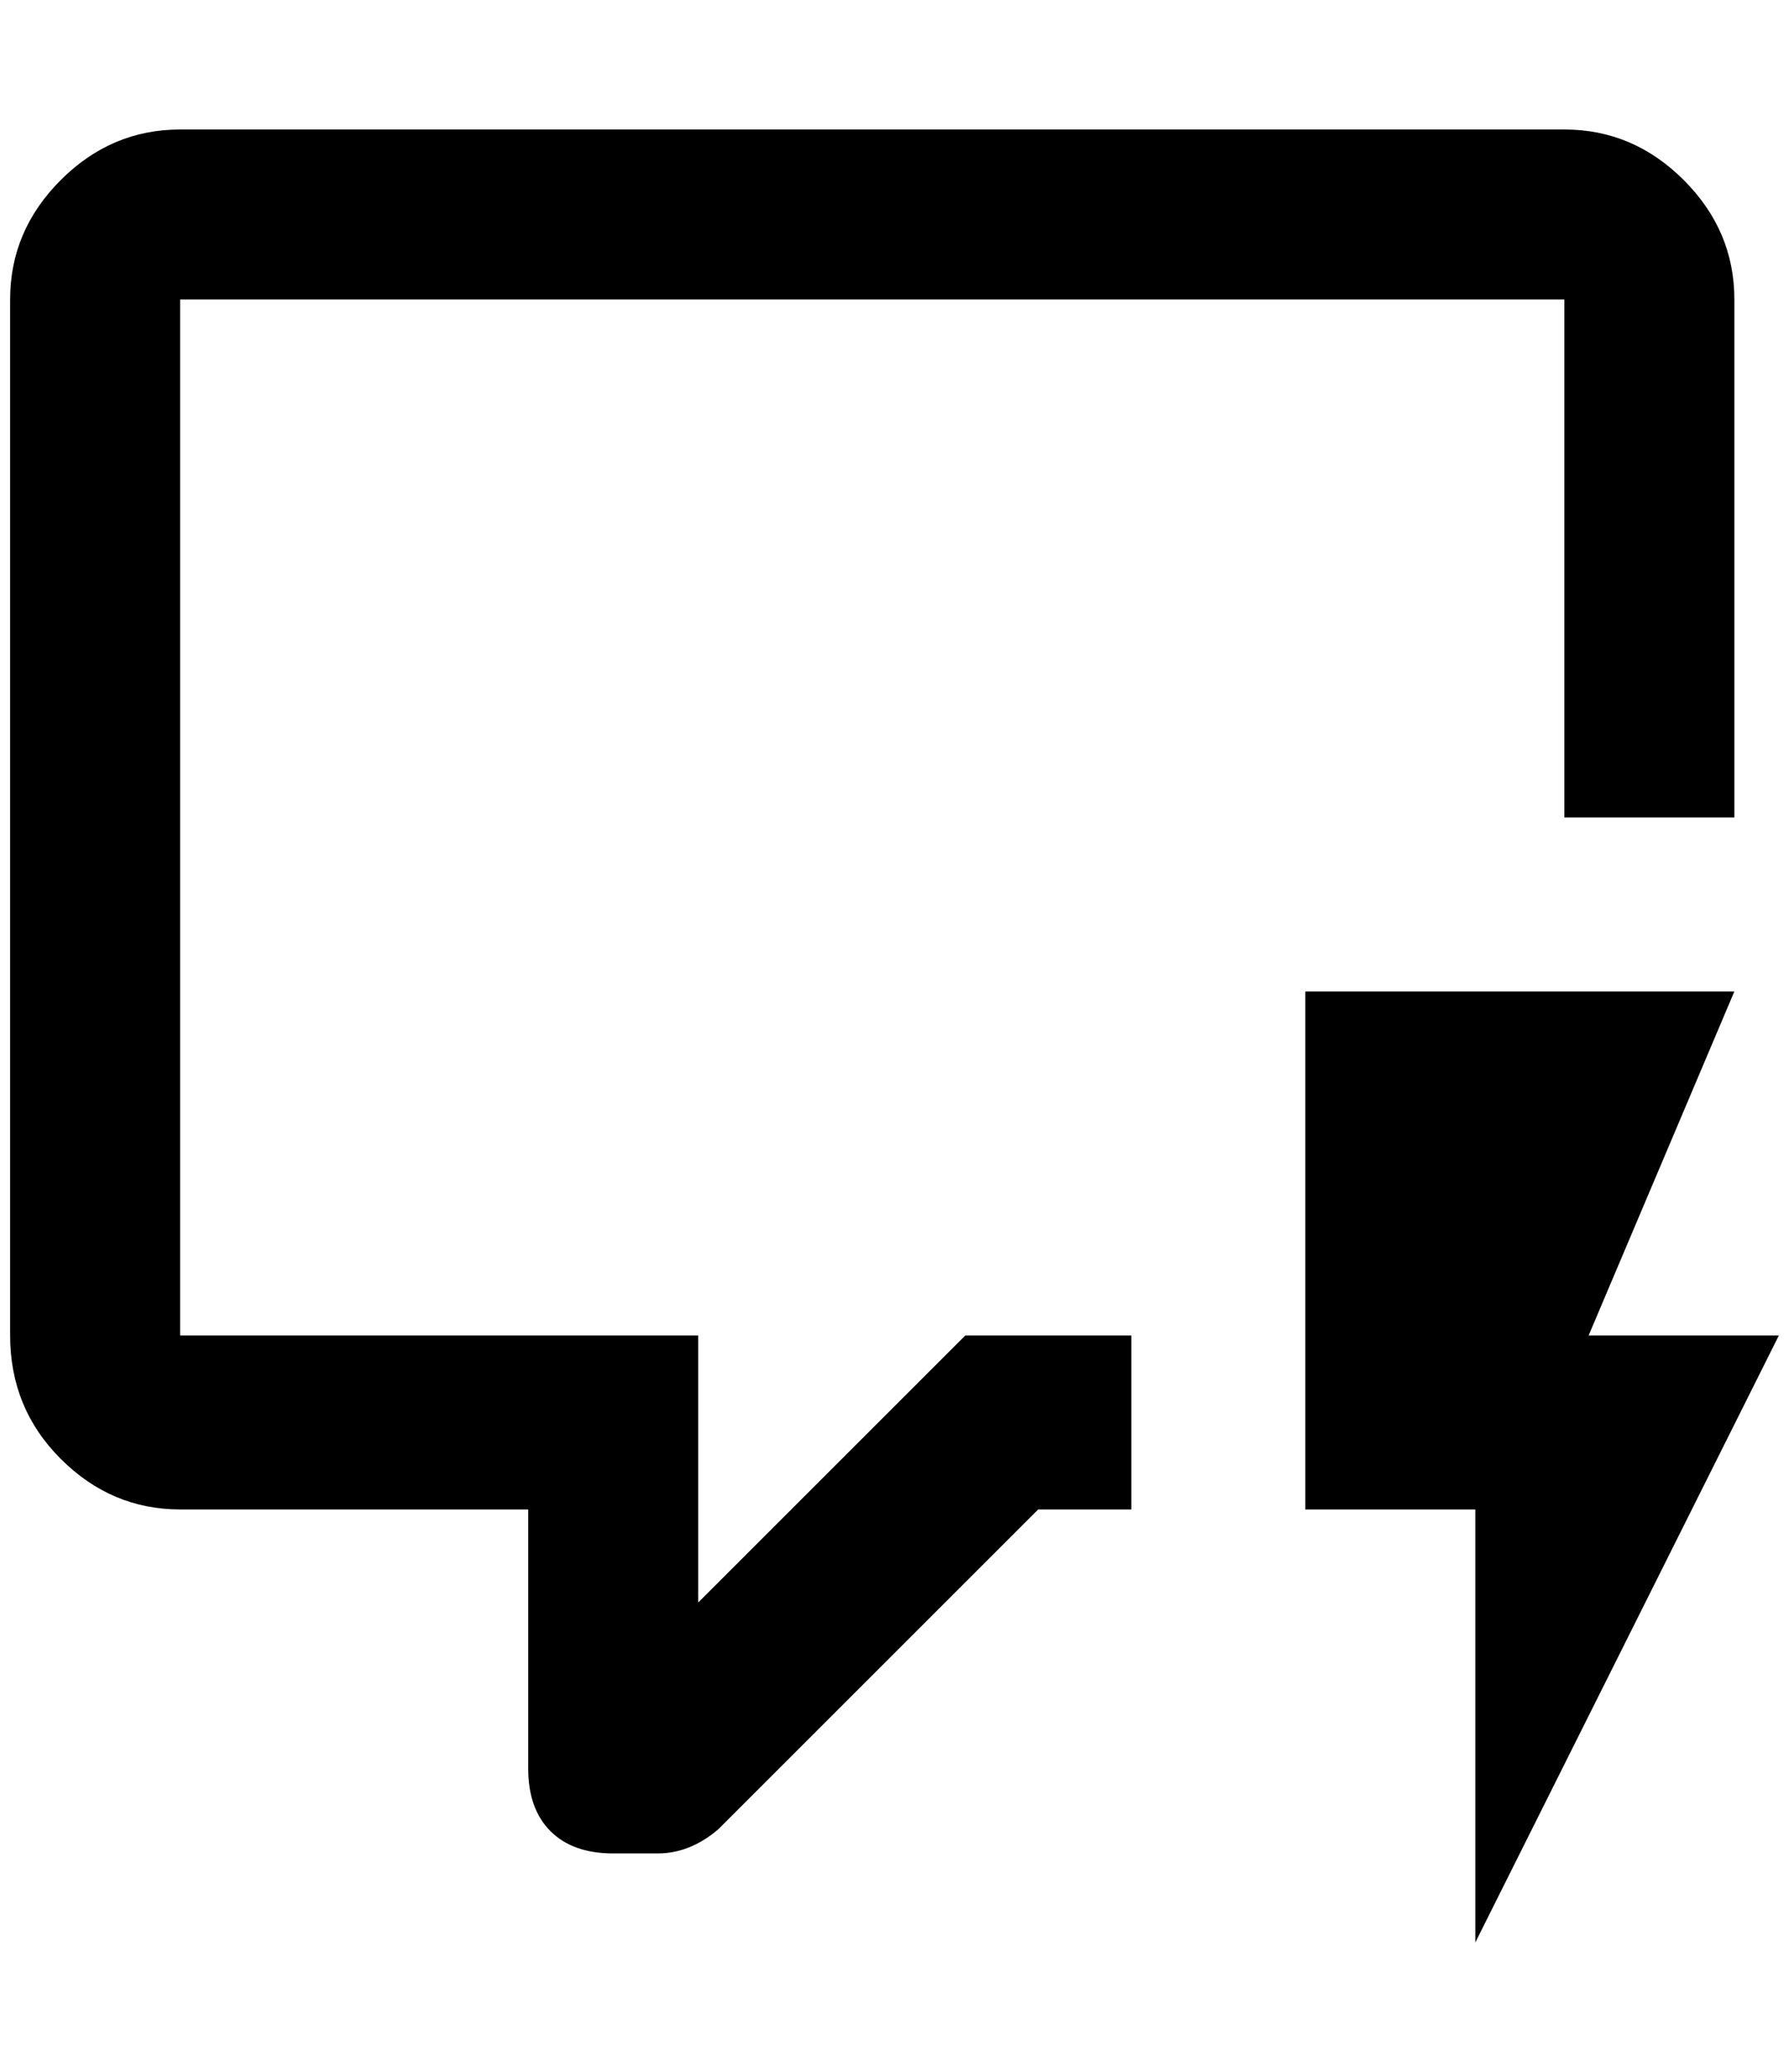 <?xml version="1.0" standalone="no"?>
<!DOCTYPE svg PUBLIC "-//W3C//DTD SVG 1.1//EN" "http://www.w3.org/Graphics/SVG/1.1/DTD/svg11.dtd" >
<svg xmlns="http://www.w3.org/2000/svg" xmlns:xlink="http://www.w3.org/1999/xlink" version="1.1" viewBox="-10 0 1768 2048">
   <path fill="currentColor"
d="M1748 1320h-188l144 -340h-424v512h168v428zM1108 1492h-92l-316 316q-28 24 -60 24h-44q-40 0 -62 -22t-22 -62v-256h-344q-68 0 -118 -50t-50 -122v-1024q0 -68 50 -118t118 -50h1368q68 0 118 50t50 118v512h-168v-512h-1368v1024h512v264l264 -264h164v172z" />
</svg>
